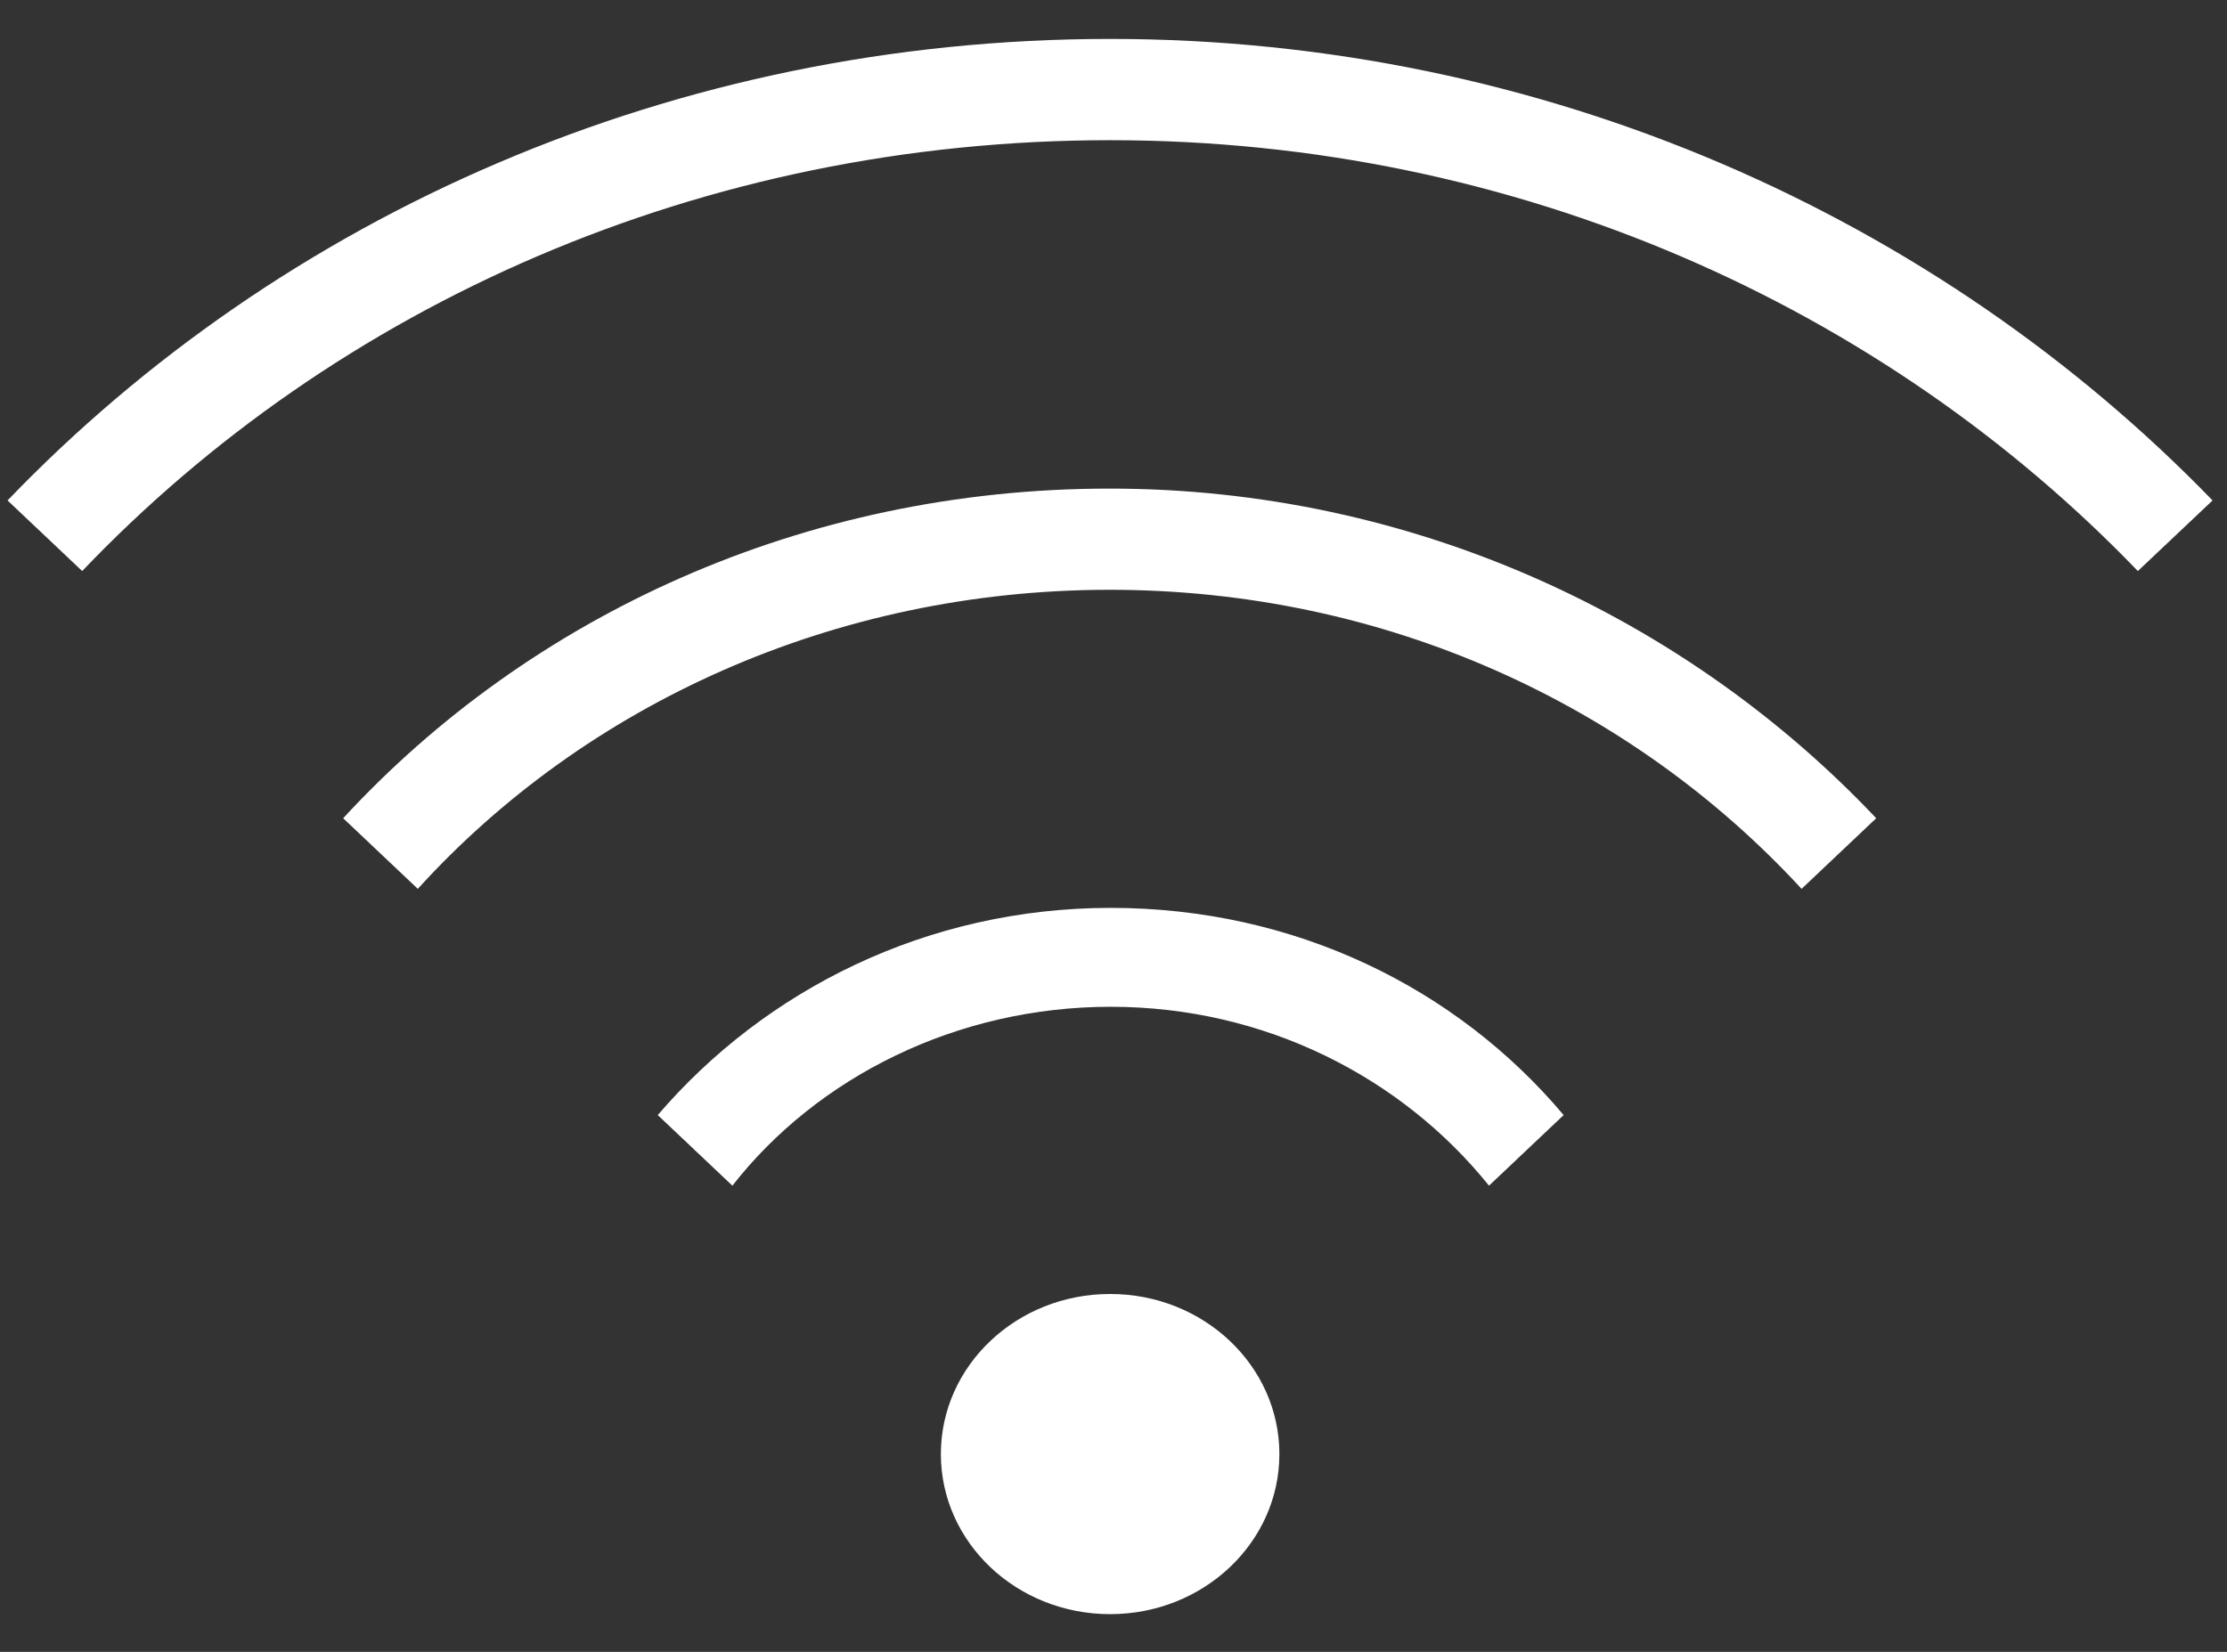 <svg width="31" height="23" viewBox="0 0 31 23" fill="none" xmlns="http://www.w3.org/2000/svg">
<rect x="0" y="0" width="31" height="23" fill="#333333" stroke="none"/>
<path d="M15.453 22.475C16.754 22.475 17.809 21.477 17.809 20.246C17.809 19.015 16.754 18.017 15.453 18.017C14.152 18.017 13.097 19.015 13.097 20.246C13.097 21.477 14.152 22.475 15.453 22.475Z" fill="white"/>
<path d="M15.461 14.018C17.609 14.018 19.514 15.001 20.727 16.509L21.766 15.526C20.276 13.755 18.024 12.641 15.461 12.641C12.897 12.641 10.645 13.788 9.156 15.526L10.195 16.509C11.373 15.001 13.313 14.018 15.461 14.018Z" fill="white"/>
<path d="M15.447 6.803C11.186 6.803 7.375 8.573 4.777 11.393L5.816 12.376C8.137 9.819 11.601 8.212 15.447 8.212C19.292 8.212 22.722 9.819 25.078 12.376L26.117 11.393C23.484 8.606 19.673 6.803 15.447 6.803Z" fill="white"/>
<path d="M15.452 1.952C21.133 1.952 26.226 4.279 29.759 7.951L30.799 6.968C26.988 3.034 21.514 0.542 15.452 0.542C9.389 0.542 3.916 3.001 0.105 6.968L1.144 7.951C4.678 4.247 9.77 1.952 15.452 1.952Z" fill="white"/>
</svg>
